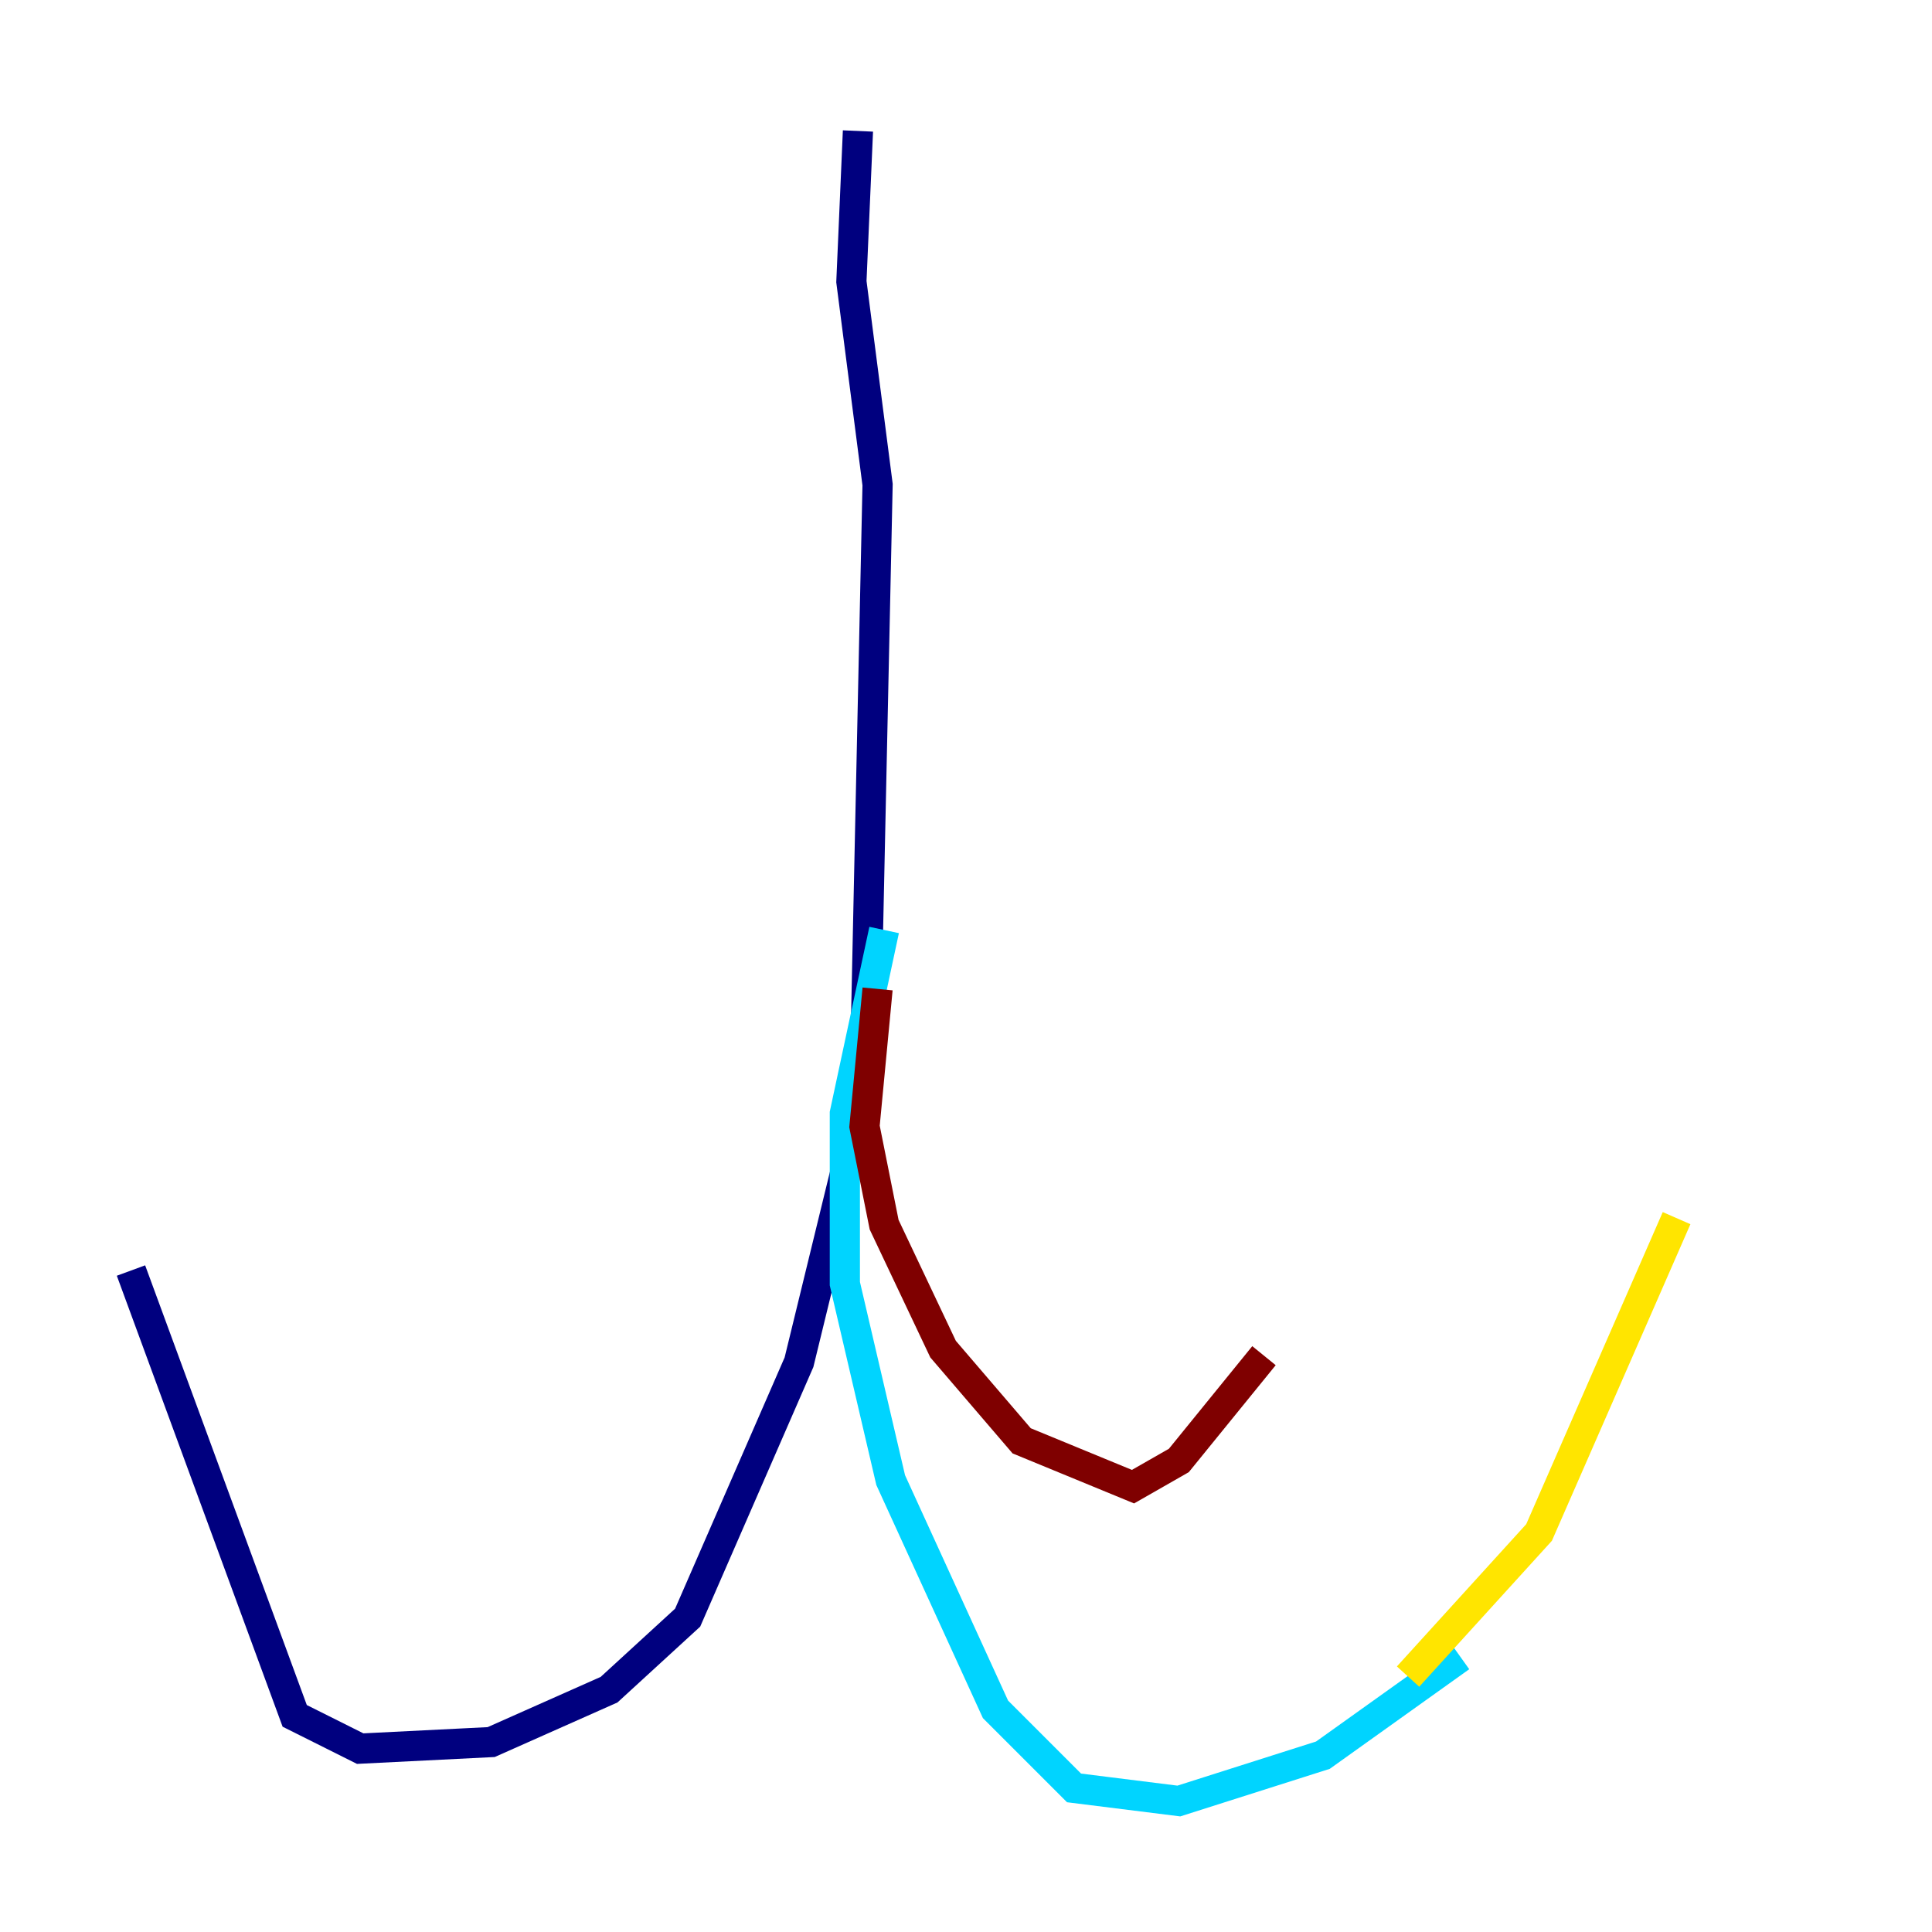 <?xml version="1.0" encoding="utf-8" ?>
<svg baseProfile="tiny" height="128" version="1.2" viewBox="0,0,128,128" width="128" xmlns="http://www.w3.org/2000/svg" xmlns:ev="http://www.w3.org/2001/xml-events" xmlns:xlink="http://www.w3.org/1999/xlink"><defs /><polyline fill="none" points="56.841,8.678 56.407,18.658 58.142,32.108 57.275,72.461 52.936,90.251 45.559,107.173 40.352,111.946 32.542,115.417 23.864,115.851 19.525,113.681 8.678,84.176" stroke="#00007f" stroke-width="2" /><polyline fill="none" points="58.576,61.614 55.973,73.763 55.973,85.044 59.01,98.061 65.953,113.248 71.159,118.454 78.102,119.322 87.647,116.285 96.759,109.776" stroke="#00d4ff" stroke-width="2" /><polyline fill="none" points="93.288,111.078 101.966,101.532 111.078,80.705" stroke="#ffe500" stroke-width="2" /><polyline fill="none" points="58.142,65.519 57.275,74.63 58.576,81.139 62.481,89.383 67.688,95.458 75.064,98.495 78.102,96.759 83.742,89.817" stroke="#7f0000" stroke-width="2" /></svg>